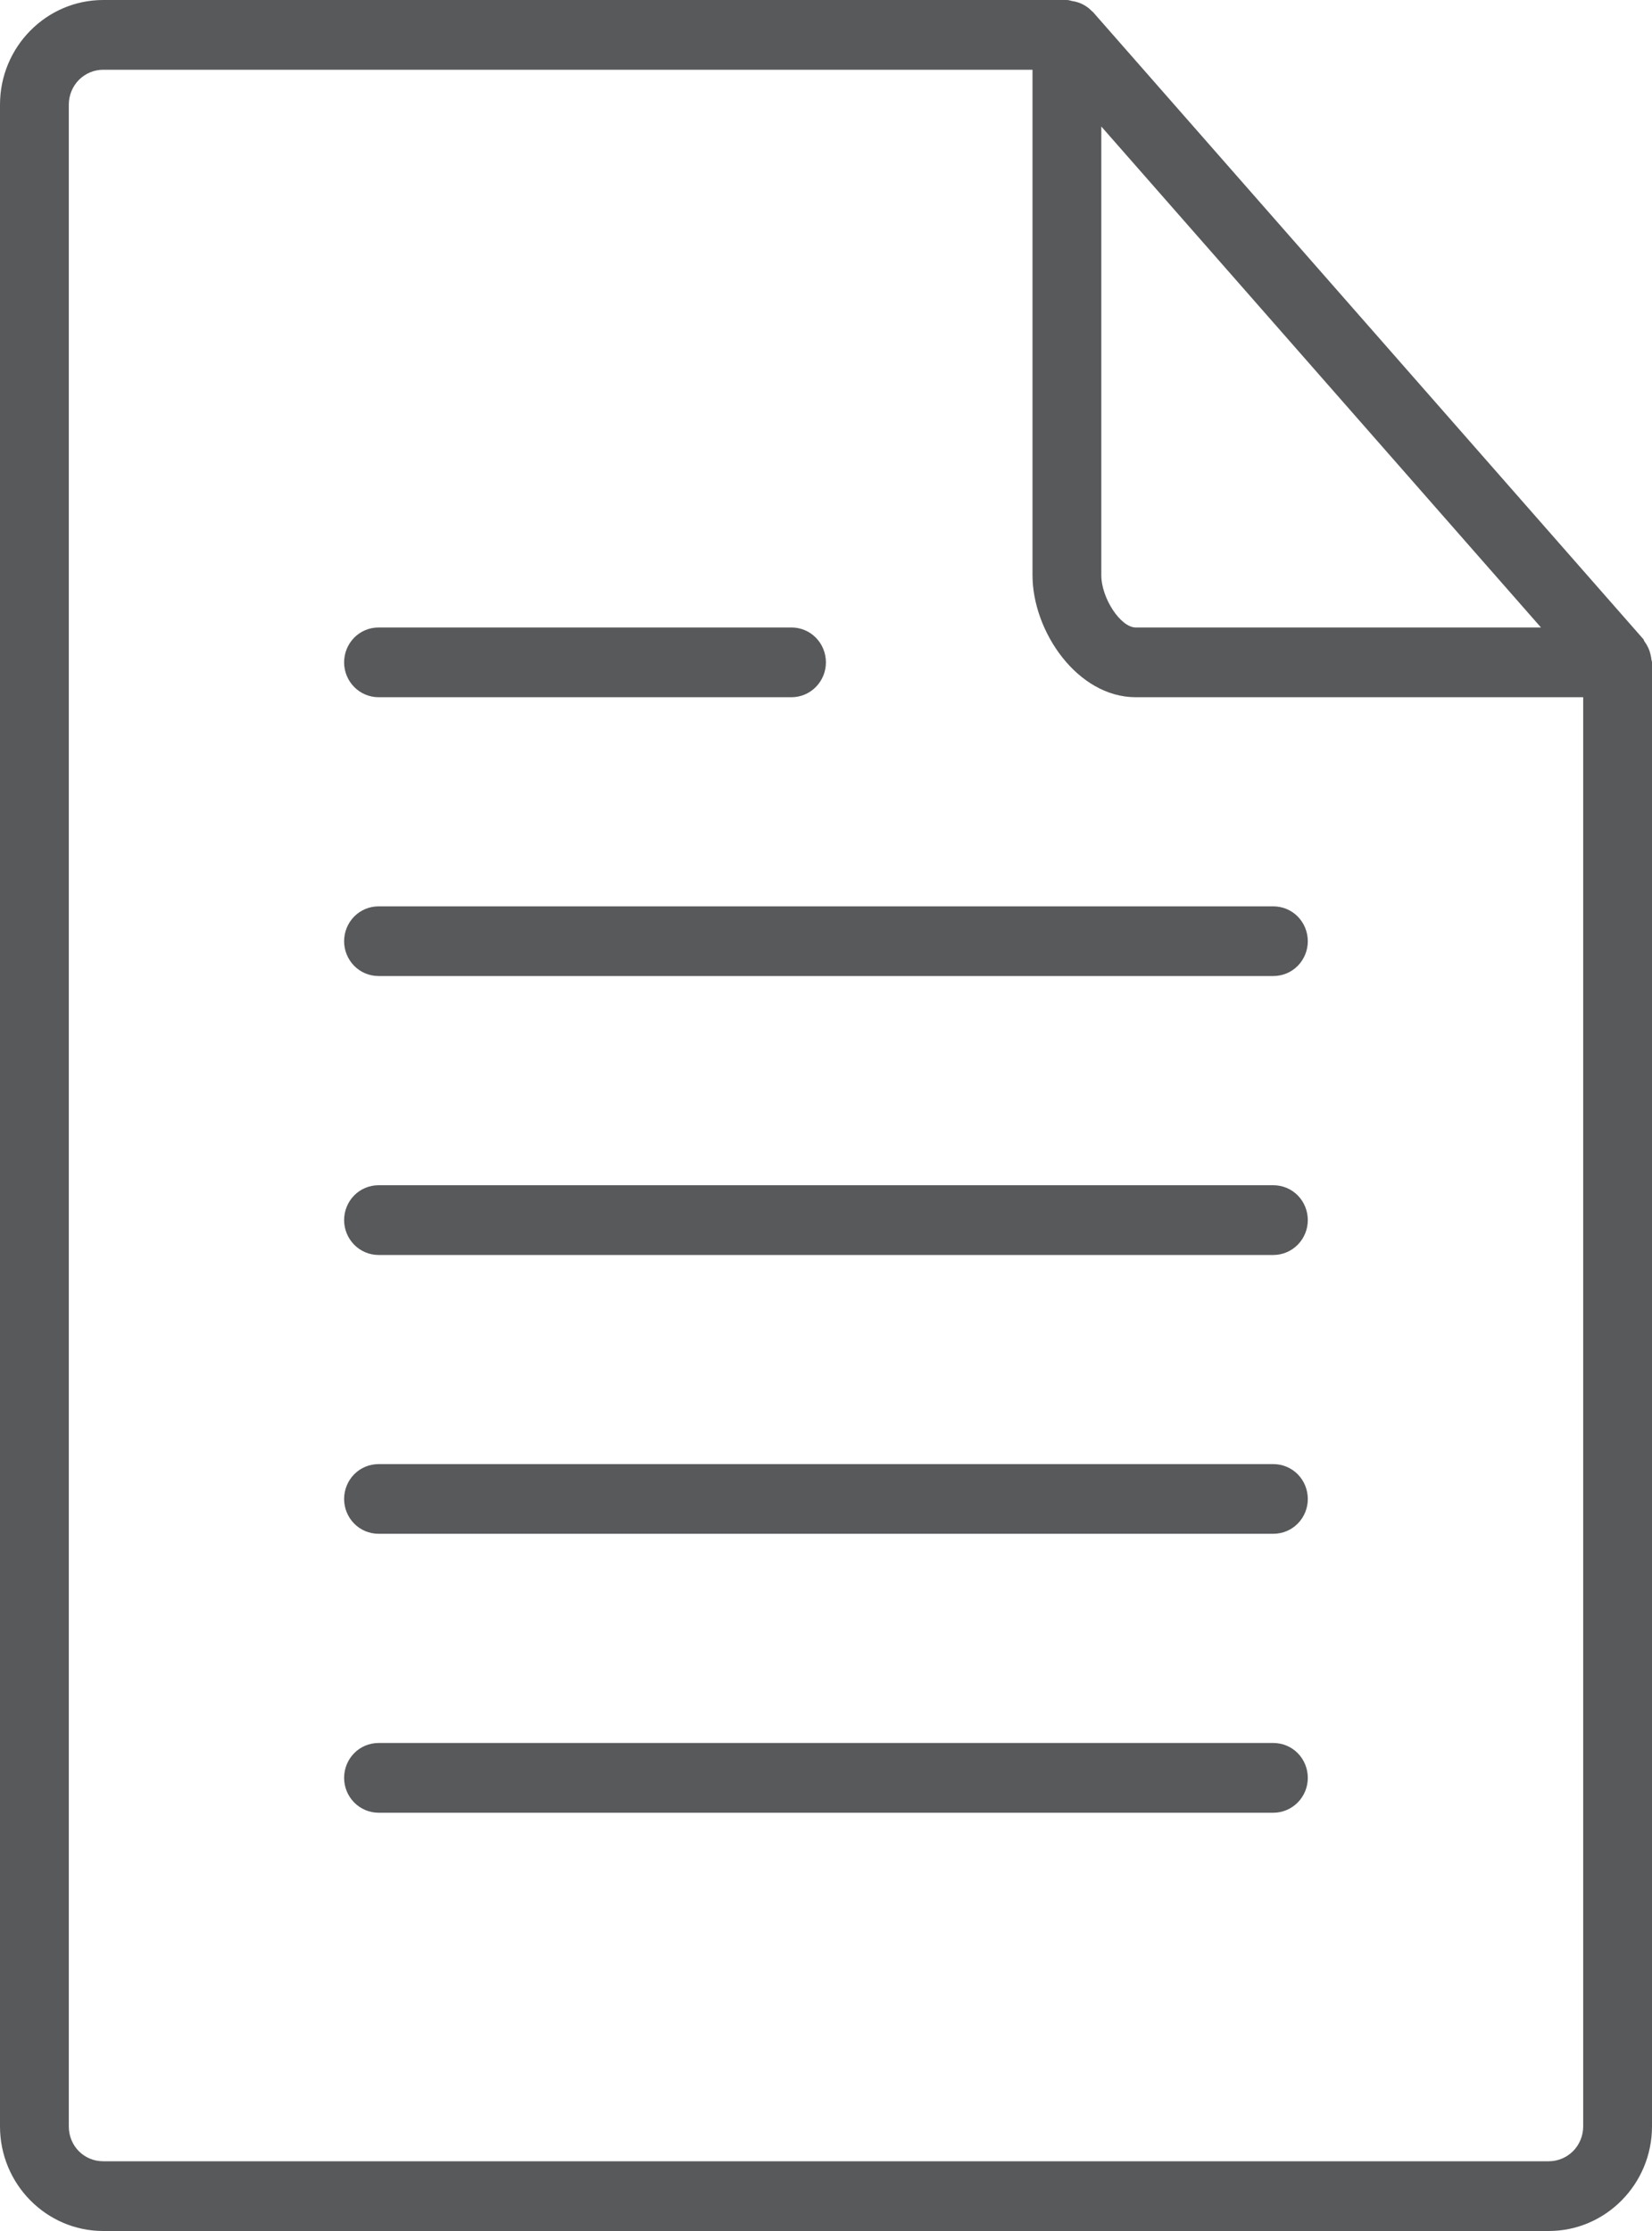 <svg width="20" height="27" viewBox="0 0 20 27" fill="none" xmlns="http://www.w3.org/2000/svg">
<path d="M1.25 27H18.75C19.439 27 20 26.432 20 25.734V8.016C20 8.001 19.993 7.989 19.992 7.976C19.991 7.957 19.986 7.94 19.982 7.921C19.969 7.863 19.943 7.808 19.907 7.76C19.901 7.752 19.902 7.743 19.896 7.736L13.229 0.142C13.227 0.139 13.223 0.139 13.221 0.137C13.17 0.083 13.106 0.044 13.035 0.024C13.019 0.019 13.005 0.017 12.988 0.014C12.964 0.01 12.942 0 12.917 0H1.25C0.561 0 0 0.568 0 1.266V25.734C0 26.432 0.561 27 1.25 27ZM13.333 1.531L18.656 7.594H13.75C13.567 7.594 13.333 7.239 13.333 6.961V1.531ZM0.833 1.266C0.833 1.154 0.877 1.046 0.955 0.967C1.034 0.888 1.139 0.844 1.25 0.844H12.5V6.961C12.5 7.644 13.046 8.438 13.75 8.438H19.167V25.734C19.167 25.846 19.123 25.954 19.045 26.033C18.966 26.112 18.86 26.156 18.75 26.156H1.25C1.017 26.156 0.833 25.971 0.833 25.734V1.266Z" fill="#58595B"/>
<path d="M4.583 11.812H15.416C15.527 11.812 15.633 11.768 15.711 11.689C15.789 11.61 15.833 11.502 15.833 11.391C15.833 11.279 15.789 11.171 15.711 11.092C15.633 11.013 15.527 10.969 15.416 10.969H4.583C4.472 10.969 4.366 11.013 4.288 11.092C4.21 11.171 4.166 11.279 4.166 11.391C4.166 11.502 4.21 11.61 4.288 11.689C4.366 11.768 4.472 11.812 4.583 11.812Z" fill="#58595B"/>
<path d="M4.583 15.188H15.416C15.527 15.188 15.633 15.143 15.711 15.064C15.789 14.985 15.833 14.877 15.833 14.766C15.833 14.654 15.789 14.546 15.711 14.467C15.633 14.388 15.527 14.344 15.416 14.344H4.583C4.472 14.344 4.366 14.388 4.288 14.467C4.21 14.546 4.166 14.654 4.166 14.766C4.166 14.877 4.21 14.985 4.288 15.064C4.366 15.143 4.472 15.188 4.583 15.188Z" fill="#58595B"/>
<path d="M4.583 8.438H9.583C9.693 8.438 9.799 8.393 9.877 8.314C9.955 8.235 9.999 8.128 9.999 8.016C9.999 7.904 9.955 7.796 9.877 7.717C9.799 7.638 9.693 7.594 9.583 7.594H4.583C4.472 7.594 4.366 7.638 4.288 7.717C4.21 7.796 4.166 7.904 4.166 8.016C4.166 8.128 4.21 8.235 4.288 8.314C4.366 8.393 4.472 8.438 4.583 8.438Z" fill="#58595B"/>
<path d="M4.583 18.562H15.416C15.527 18.562 15.633 18.518 15.711 18.439C15.789 18.36 15.833 18.253 15.833 18.141C15.833 18.029 15.789 17.921 15.711 17.842C15.633 17.763 15.527 17.719 15.416 17.719H4.583C4.472 17.719 4.366 17.763 4.288 17.842C4.21 17.921 4.166 18.029 4.166 18.141C4.166 18.253 4.21 18.36 4.288 18.439C4.366 18.518 4.472 18.562 4.583 18.562Z" fill="#58595B"/>
<path d="M4.583 21.938H15.416C15.527 21.938 15.633 21.893 15.711 21.814C15.789 21.735 15.833 21.628 15.833 21.516C15.833 21.404 15.789 21.296 15.711 21.217C15.633 21.138 15.527 21.094 15.416 21.094H4.583C4.472 21.094 4.366 21.138 4.288 21.217C4.21 21.296 4.166 21.404 4.166 21.516C4.166 21.628 4.21 21.735 4.288 21.814C4.366 21.893 4.472 21.938 4.583 21.938Z" fill="#58595B"/>
</svg>

